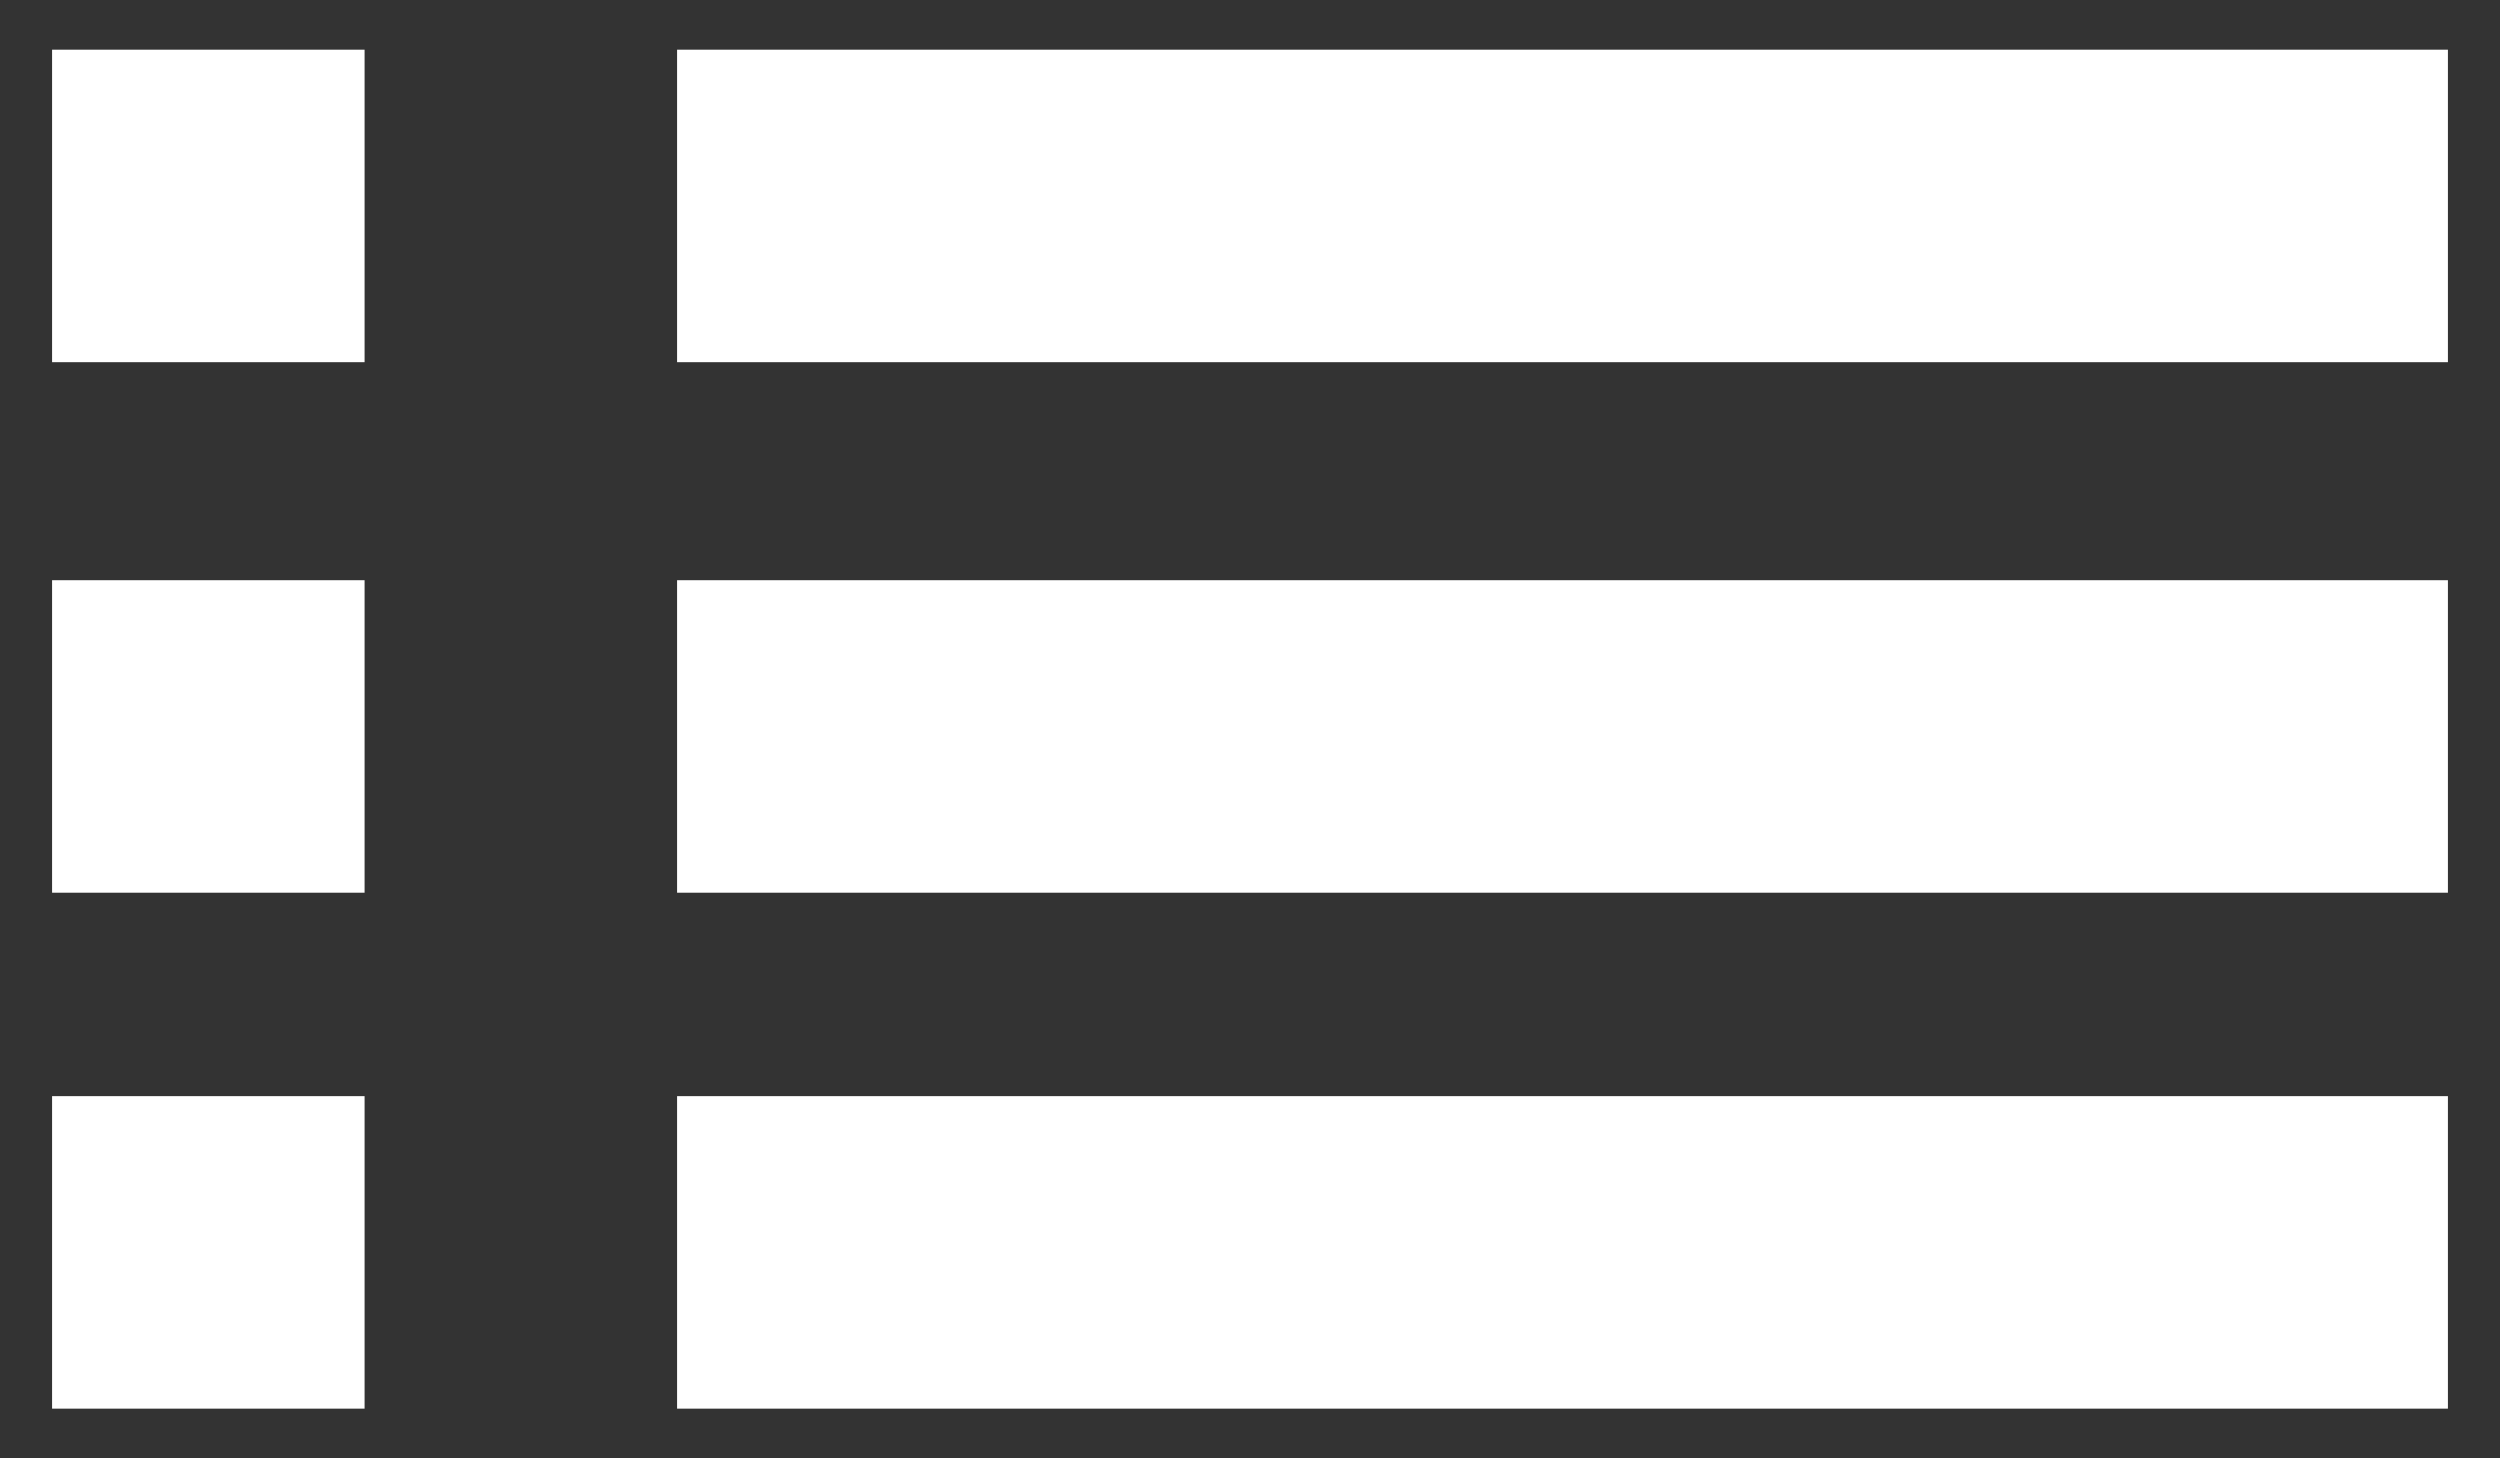 <svg width="24" height="14" viewBox="0 0 24 14" fill="none" xmlns="http://www.w3.org/2000/svg">
<rect x="0" y="0" width="24" height="14" fill="#333333" stroke="none"/>
<rect x="6.5" y="0.477" width="17" height="3" fill="white"/>
<rect x="0.5" y="0.477" width="3" height="3" fill="white"/>
<rect x="6.5" y="10.523" width="17" height="3" fill="white"/>
<rect x="0.5" y="10.523" width="3" height="3" fill="white"/>
<rect x="6.5" y="5.57" width="17" height="3" fill="white"/>
<rect x="0.5" y="5.57" width="3" height="3" fill="white"/>
</svg>
